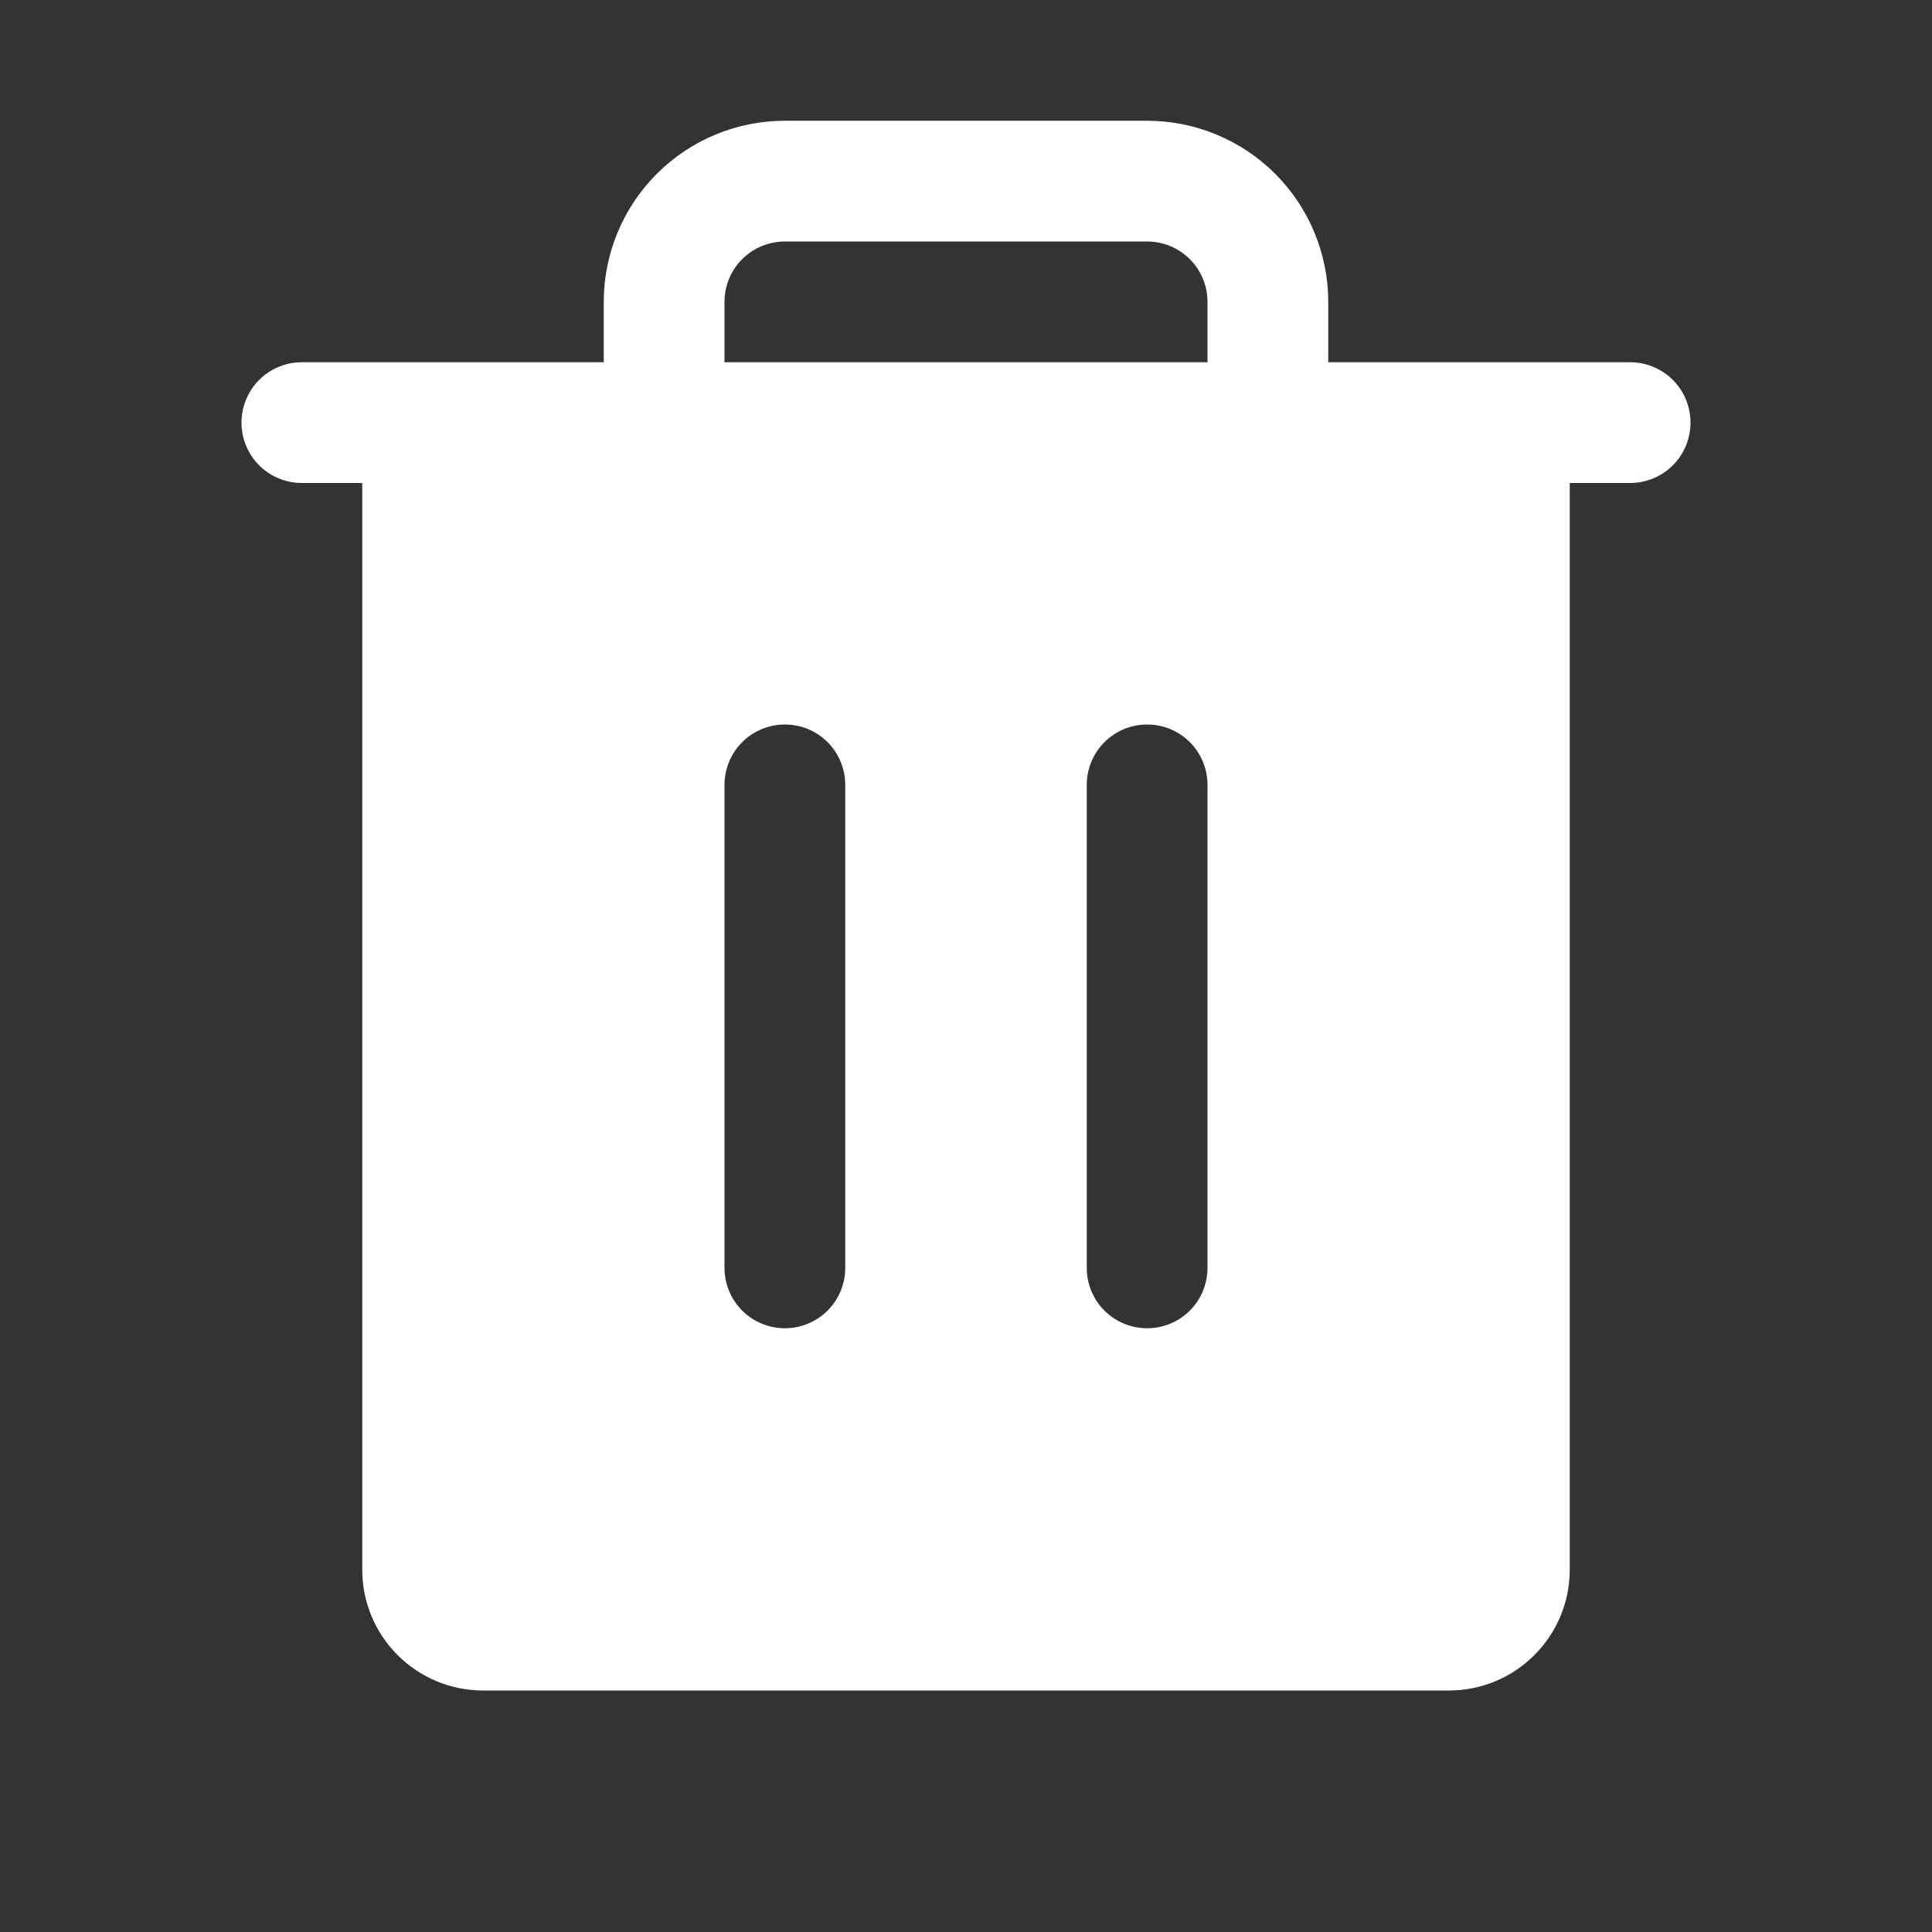 <svg width="28" height="28" viewBox="0 0 28 28" fill="none" xmlns="http://www.w3.org/2000/svg">
<rect x="0" y="0" width="28" height="28" fill="#333333" stroke="none"/>
<path d="M23.625 5.25H19.25V4.375C19.25 3.679 18.973 3.011 18.481 2.519C17.989 2.027 17.321 1.75 16.625 1.75H11.375C10.679 1.75 10.011 2.027 9.519 2.519C9.027 3.011 8.75 3.679 8.75 4.375V5.25H4.375C4.143 5.25 3.92 5.342 3.756 5.506C3.592 5.67 3.5 5.893 3.5 6.125C3.5 6.357 3.592 6.58 3.756 6.744C3.92 6.908 4.143 7 4.375 7H5.25V22.75C5.25 23.214 5.434 23.659 5.763 23.987C6.091 24.316 6.536 24.5 7 24.5H21C21.464 24.5 21.909 24.316 22.237 23.987C22.566 23.659 22.75 23.214 22.75 22.75V7H23.625C23.857 7 24.08 6.908 24.244 6.744C24.408 6.58 24.5 6.357 24.5 6.125C24.5 5.893 24.408 5.67 24.244 5.506C24.08 5.342 23.857 5.25 23.625 5.25ZM12.25 18.375C12.25 18.607 12.158 18.83 11.994 18.994C11.83 19.158 11.607 19.25 11.375 19.25C11.143 19.25 10.92 19.158 10.756 18.994C10.592 18.83 10.5 18.607 10.5 18.375V11.375C10.5 11.143 10.592 10.92 10.756 10.756C10.92 10.592 11.143 10.5 11.375 10.5C11.607 10.5 11.83 10.592 11.994 10.756C12.158 10.92 12.25 11.143 12.25 11.375V18.375ZM17.5 18.375C17.5 18.607 17.408 18.83 17.244 18.994C17.08 19.158 16.857 19.25 16.625 19.25C16.393 19.25 16.17 19.158 16.006 18.994C15.842 18.83 15.75 18.607 15.75 18.375V11.375C15.75 11.143 15.842 10.92 16.006 10.756C16.17 10.592 16.393 10.5 16.625 10.5C16.857 10.5 17.08 10.592 17.244 10.756C17.408 10.92 17.5 11.143 17.5 11.375V18.375ZM17.5 5.25H10.5V4.375C10.5 4.143 10.592 3.92 10.756 3.756C10.92 3.592 11.143 3.5 11.375 3.5H16.625C16.857 3.5 17.08 3.592 17.244 3.756C17.408 3.92 17.5 4.143 17.5 4.375V5.25Z" fill="white"/>
</svg>
